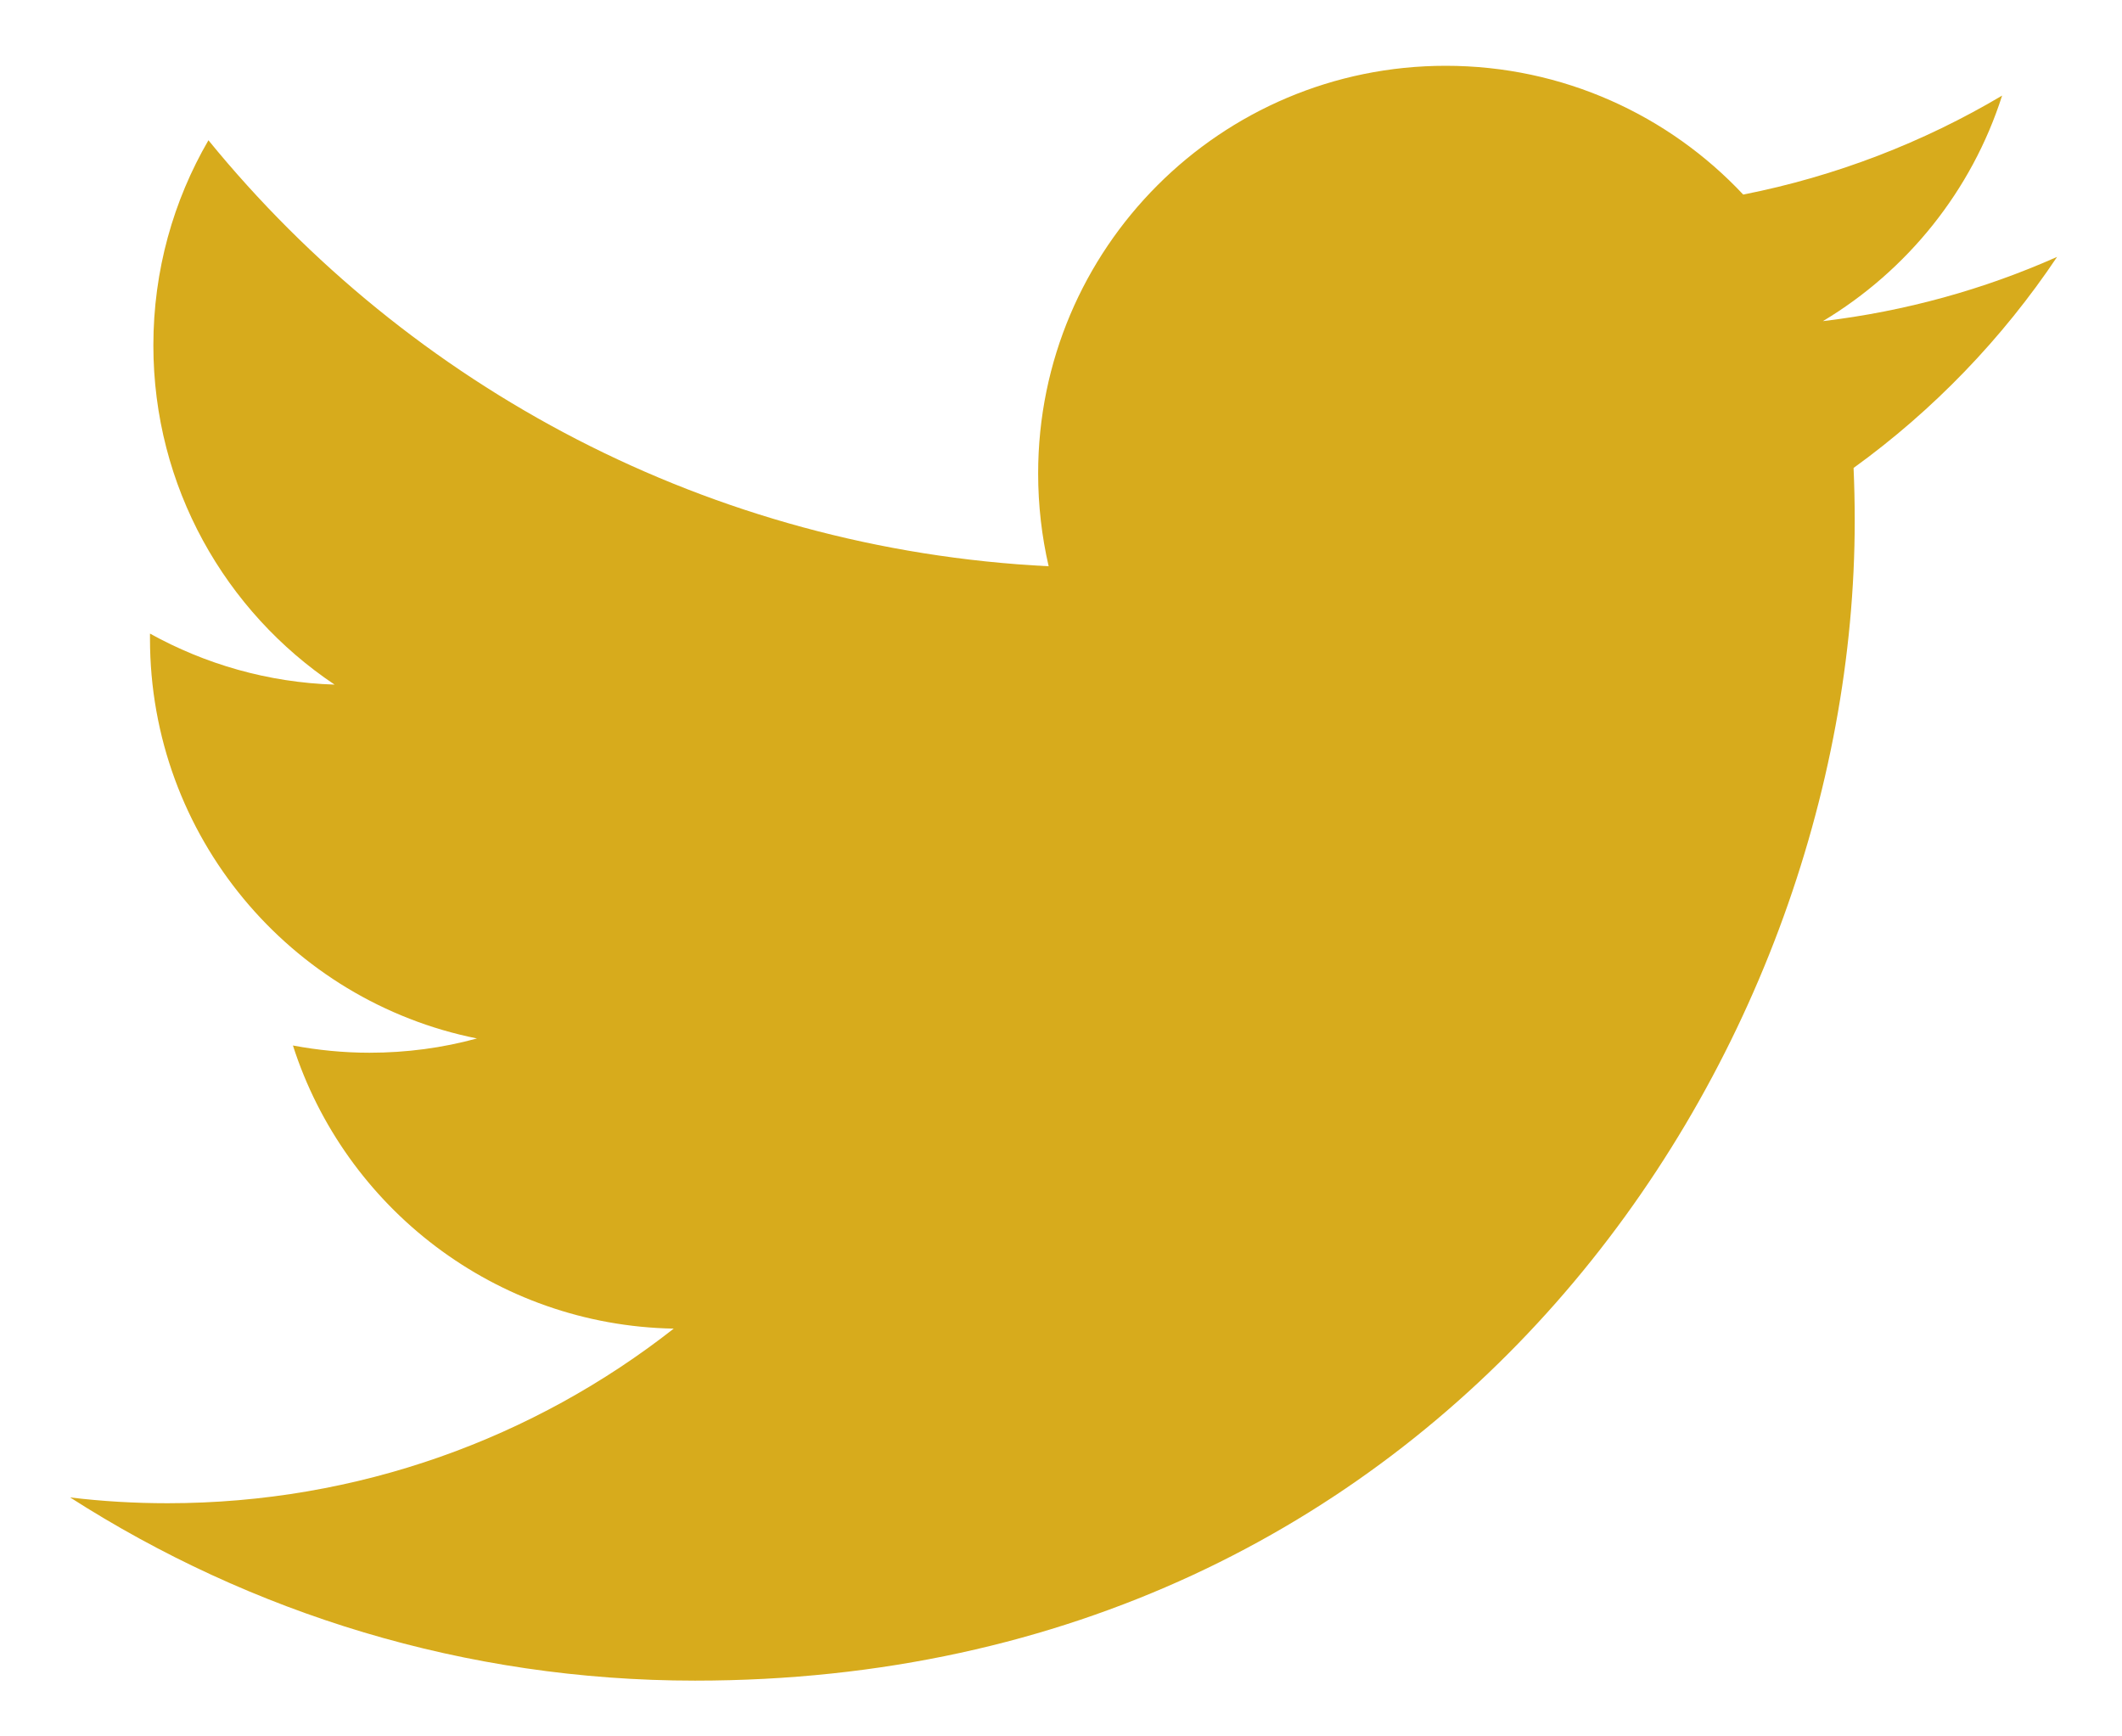 <?xml version="1.0" encoding="UTF-8"?>
<svg width="22px" height="18px" viewBox="0 0 22 18" version="1.1" xmlns="http://www.w3.org/2000/svg" xmlns:xlink="http://www.w3.org/1999/xlink">
    <title>Path</title>
    <g id="Page-1" stroke="none" stroke-width="1" fill="none" fill-rule="evenodd">
        <g id="Desktop-HD-Copy-8" transform="translate(-114, -1542)" fill="#D7AB1C" fill-rule="nonzero">
            <g id="Group-2" transform="translate(103, 1529)">
                <path d="M32.327,15.663 C31.569,16 30.754,16.227 29.899,16.329 C30.772,15.806 31.442,14.978 31.757,13.991 C30.941,14.475 30.036,14.827 29.073,15.017 C28.302,14.195 27.204,13.682 25.989,13.682 C23.655,13.682 21.763,15.575 21.763,17.908 C21.763,18.239 21.801,18.562 21.872,18.87 C18.36,18.694 15.247,17.012 13.161,14.454 C12.798,15.079 12.59,15.804 12.59,16.58 C12.59,18.046 13.336,19.339 14.469,20.097 C13.777,20.075 13.125,19.884 12.555,19.568 C12.555,19.587 12.555,19.603 12.555,19.621 C12.555,21.669 14.011,23.378 15.945,23.765 C15.591,23.862 15.217,23.913 14.831,23.913 C14.56,23.913 14.294,23.886 14.037,23.838 C14.575,25.517 16.135,26.739 17.985,26.773 C16.539,27.907 14.716,28.583 12.736,28.583 C12.395,28.583 12.058,28.563 11.727,28.523 C13.598,29.722 15.819,30.422 18.206,30.422 C25.979,30.422 30.229,23.982 30.229,18.397 C30.229,18.214 30.225,18.032 30.217,17.851 C31.043,17.254 31.76,16.51 32.327,15.663 Z" id="Path"></path>
            </g>
        </g>
    </g>
</svg>